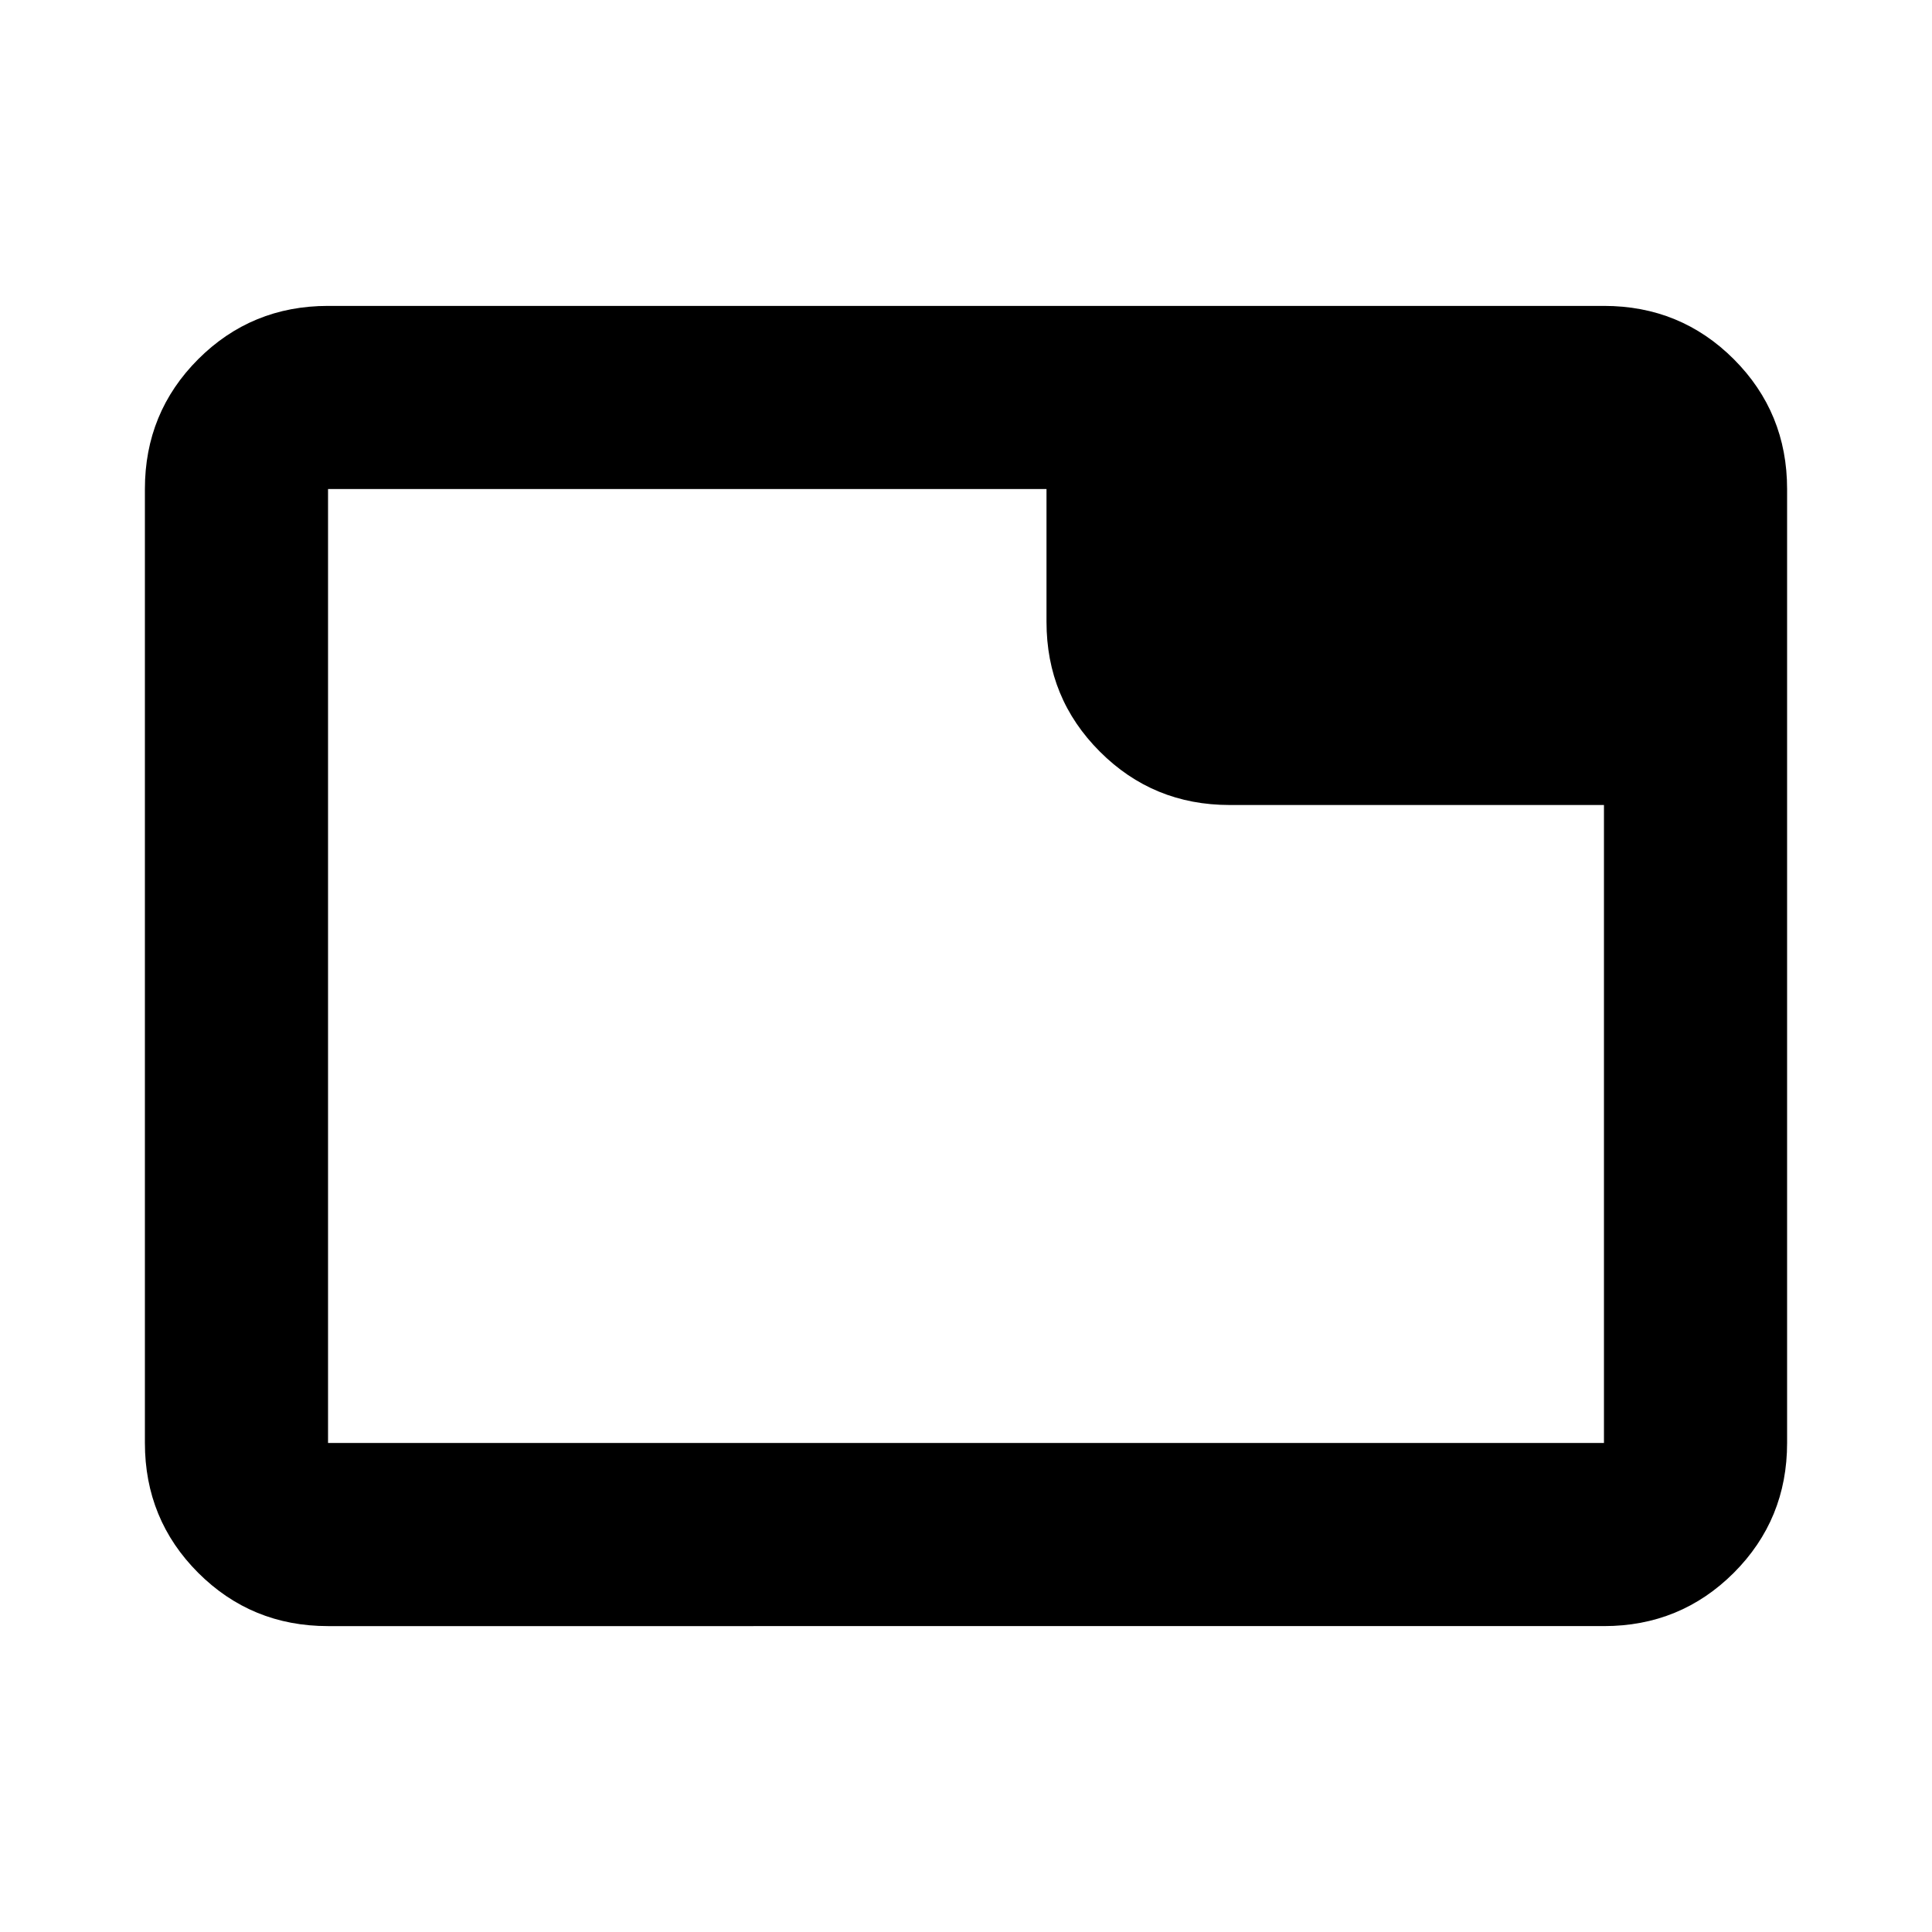 <svg xmlns="http://www.w3.org/2000/svg" height="24" width="24"><path d="M4.075 20.2q-.95 0-1.613-.662-.662-.663-.662-1.613V6.075q0-.95.662-1.613.663-.662 1.613-.662h15.85q.95 0 1.613.662.662.663.662 1.613v11.85q0 .95-.662 1.613-.663.662-1.613.662ZM13 7.725v-1.65H4.075v11.85h15.85V10h-4.65q-.95 0-1.612-.663Q13 8.675 13 7.725Zm-8.925 10.2V6.075v11.85Z"/></svg>